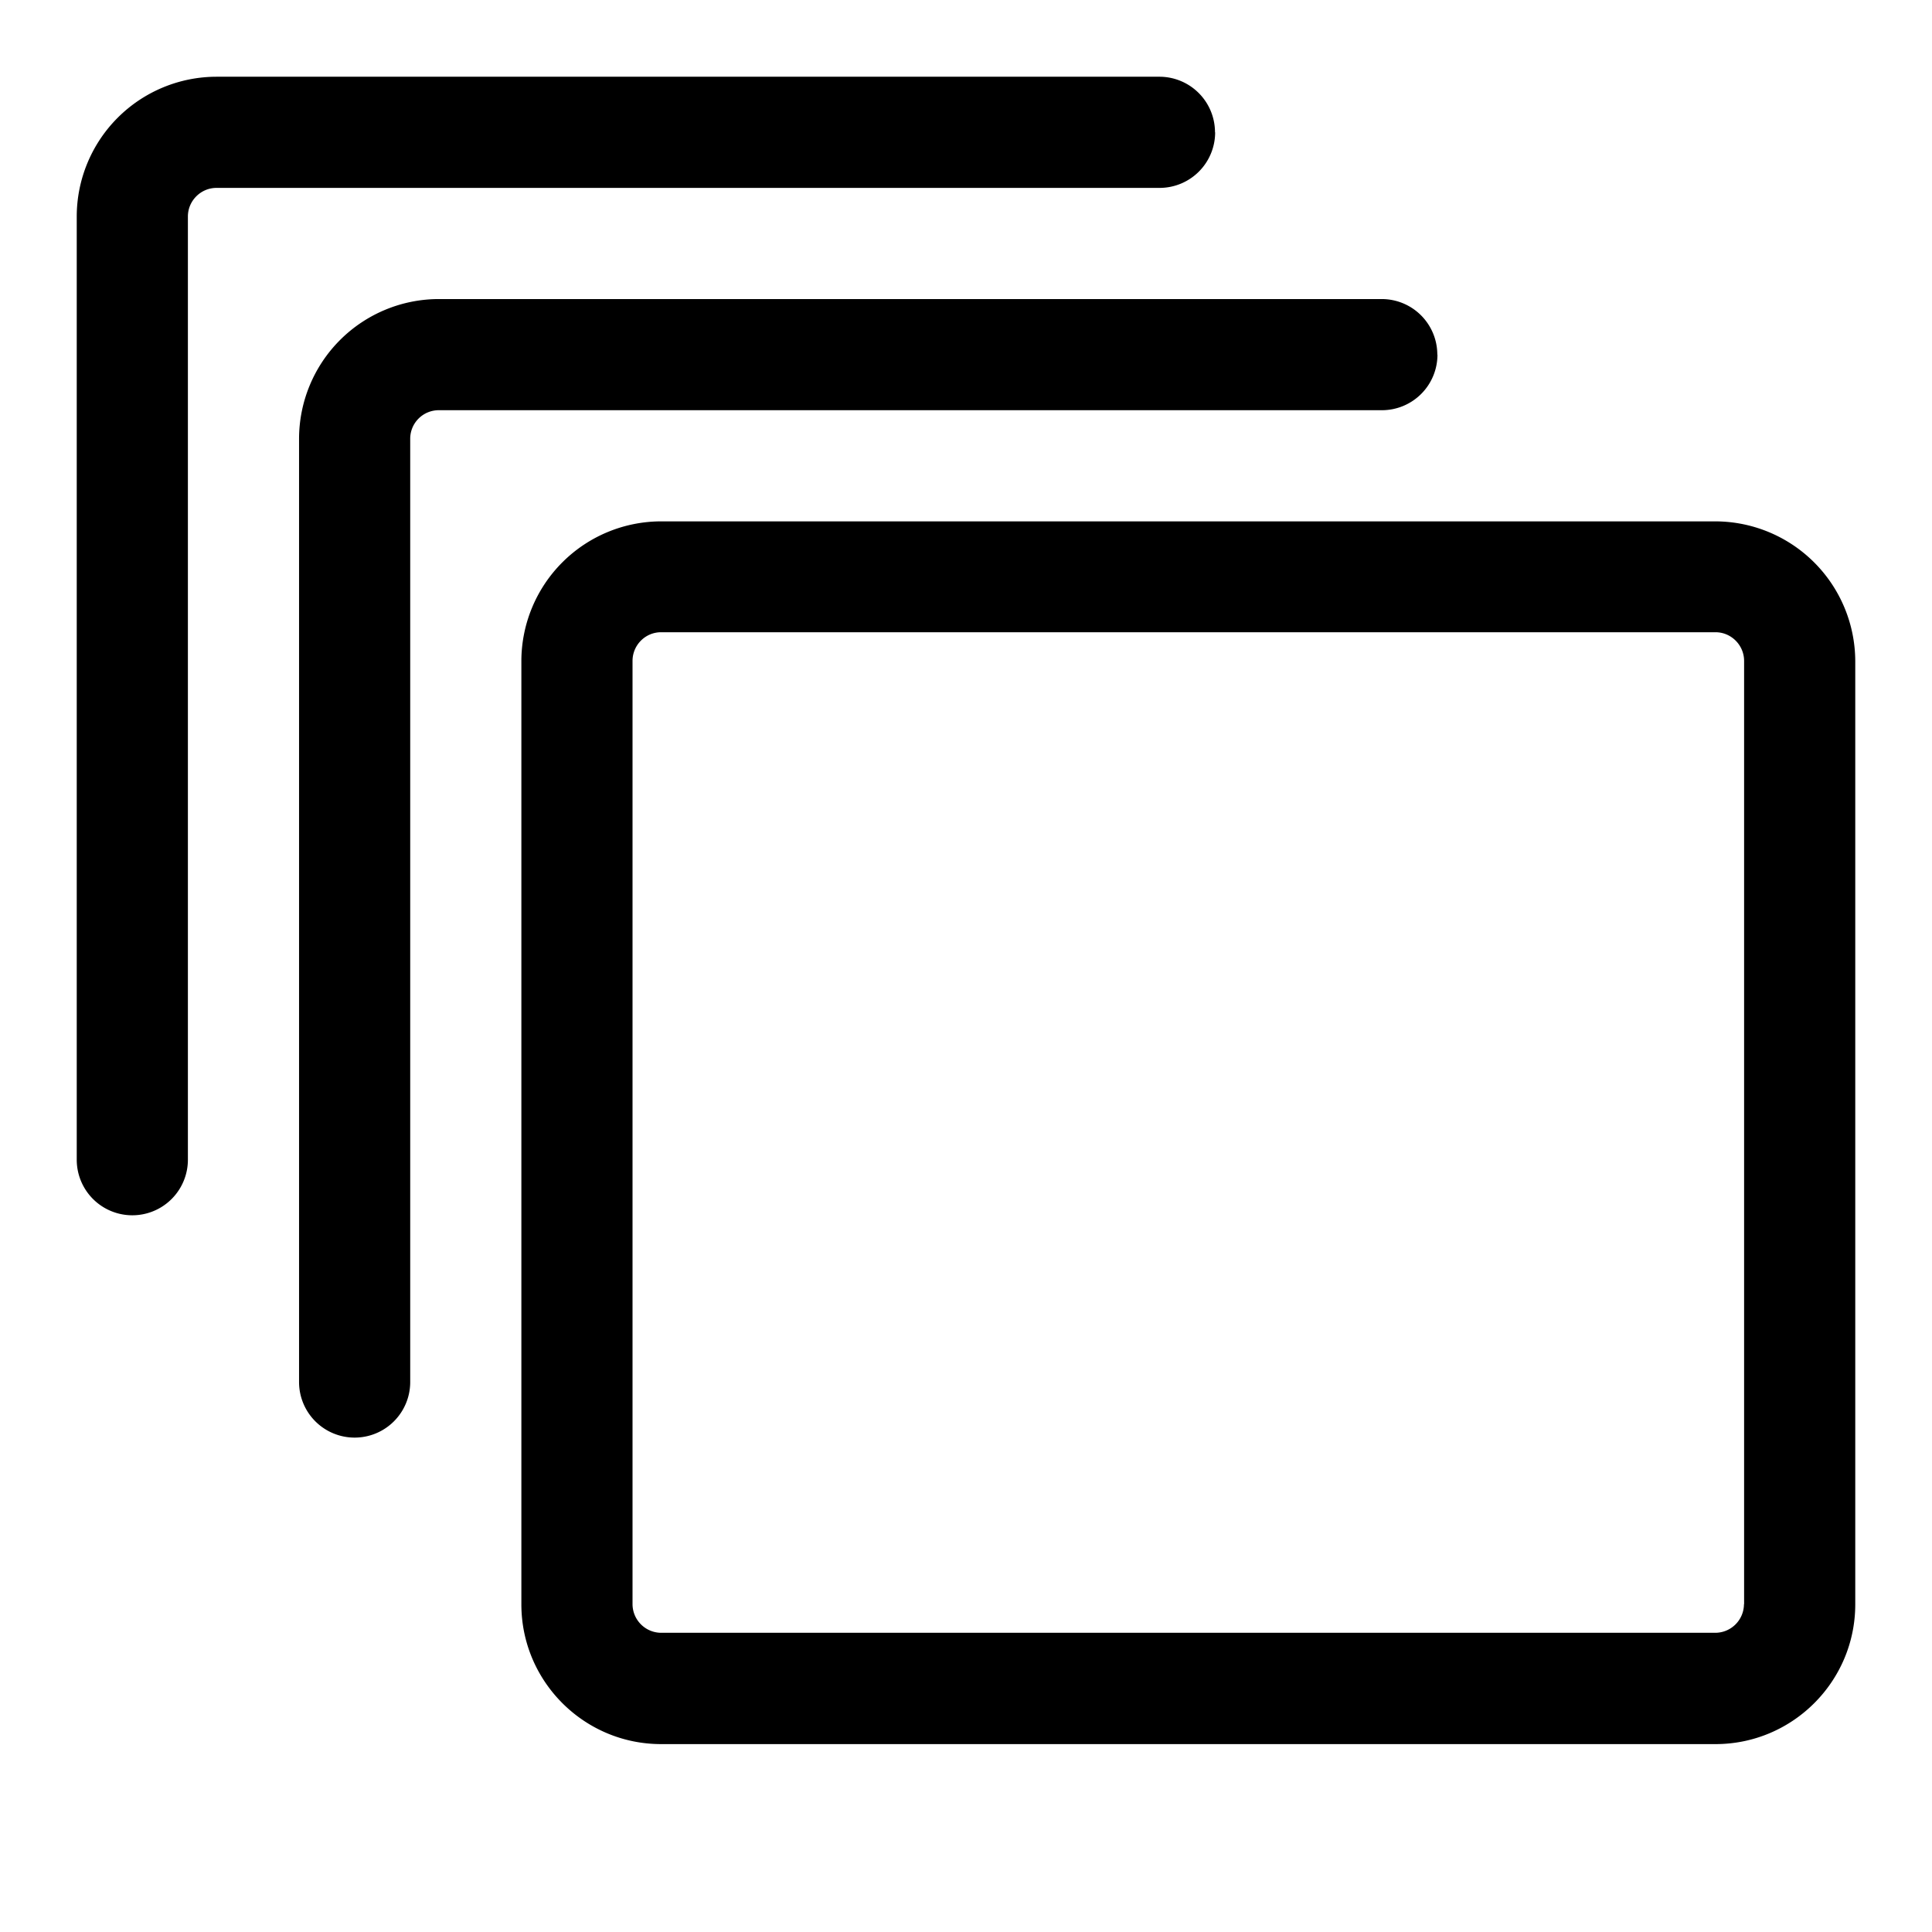<?xml version="1.0" standalone="no"?><!DOCTYPE svg PUBLIC "-//W3C//DTD SVG 1.1//EN" "http://www.w3.org/Graphics/SVG/1.1/DTD/svg11.dtd"><svg width="200px" height="200px" viewBox="0 0 1024 1024" version="1.1" xmlns="http://www.w3.org/2000/svg"><path d="M909.172 276.336H350.413a74.155 74.155 0 0 0-74.077 74.077v499.921c0 40.849 33.23 74.077 74.077 74.077H909.25c40.848 0 74.077-33.228 74.077-74.077v-500a74.313 74.313 0 0 0-74.155-73.998z m15.16 573.92a15.24 15.24 0 0 1-15.16 15.16H350.413a15.24 15.24 0 0 1-15.16-15.16V350.335c0-8.405 6.755-15.24 15.16-15.24H909.25c8.327 0 15.161 6.835 15.161 15.24v499.92h-0.078zM761.804 187.963a29.458 29.458 0 0 0-29.458-29.458H232.582a74.155 74.155 0 0 0-74.077 74.077v499.92a29.458 29.458 0 1 0 58.916 0v-499.92a15.12 15.12 0 0 1 15.16-15.161h499.921a29.458 29.458 0 0 0 29.38-29.458zM643.972 70.13a29.458 29.458 0 0 0-29.38-29.458H114.75a74.155 74.155 0 0 0-74.077 74.077v499.92a29.458 29.458 0 1 0 58.916 0V114.75c0-8.327 6.834-15.161 15.16-15.161h499.922a29.458 29.458 0 0 0 29.38-29.458z" /></svg>